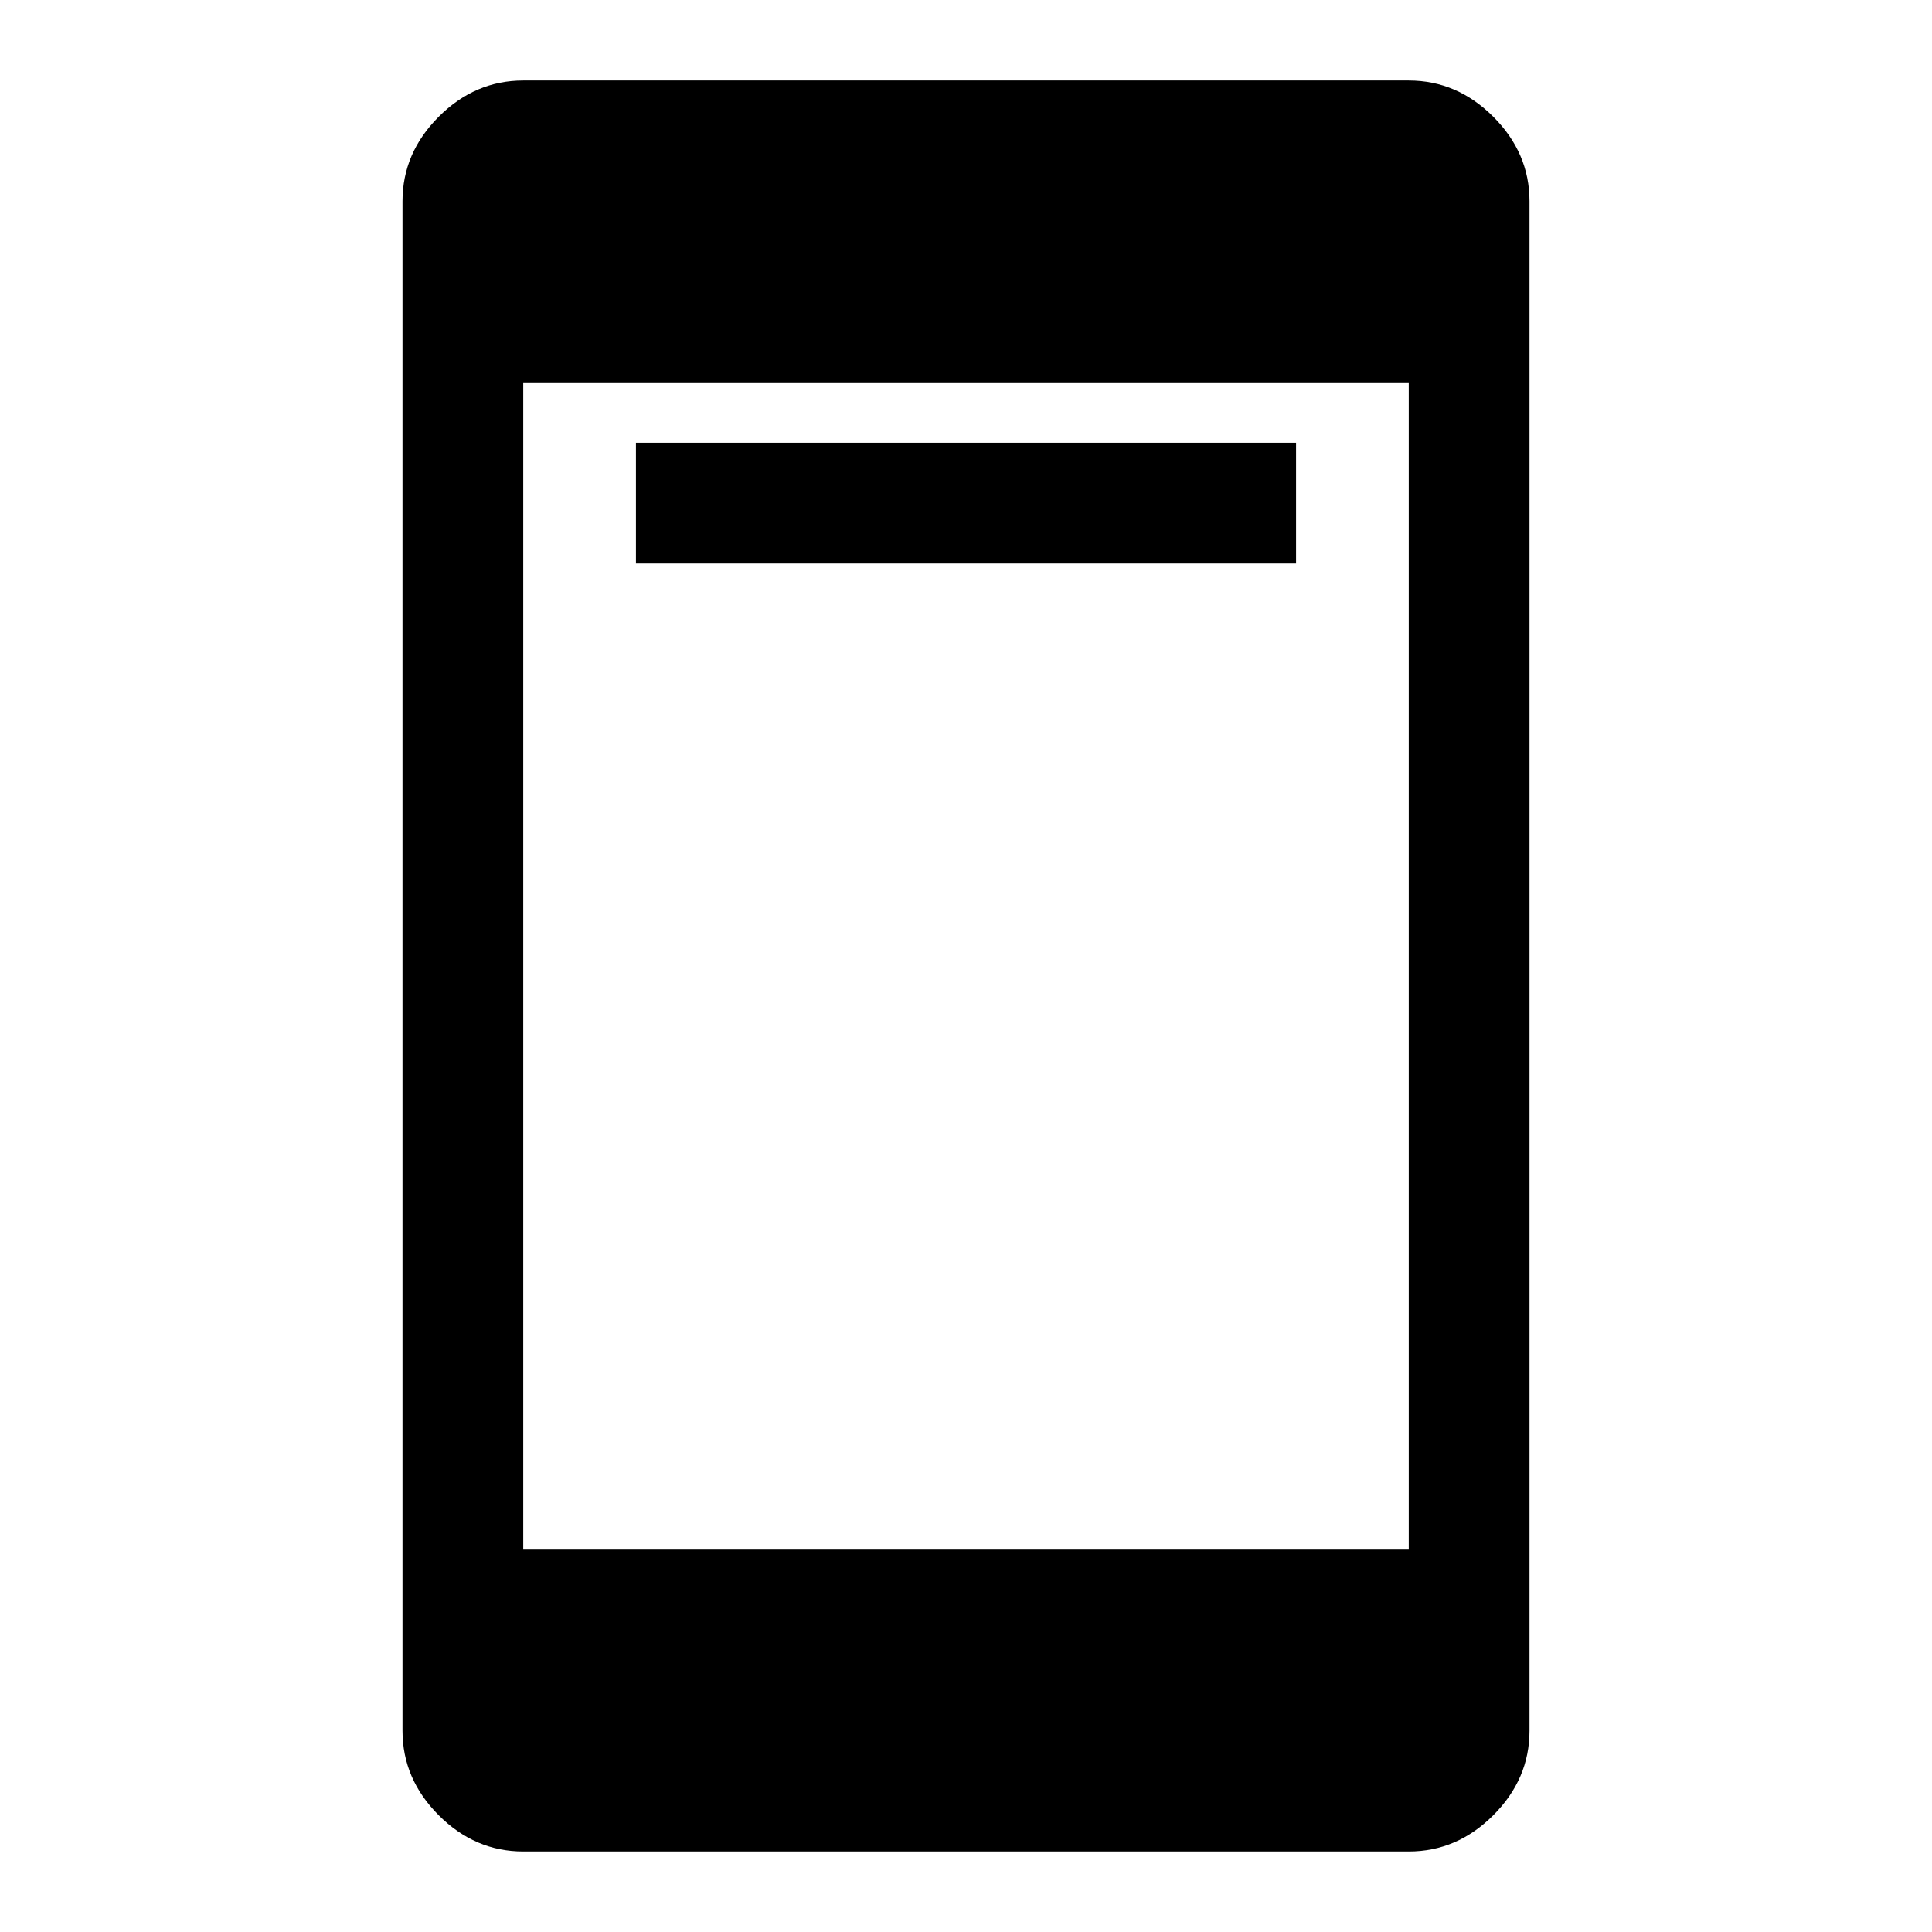 <svg xmlns="http://www.w3.org/2000/svg" width="48" height="48" viewBox="0 -960 960 960" fill="currentColor"><path d="M316-680v-60h328v60H316ZM260-40q-24 0-42-18t-18-42v-760q0-24 18-42t42-18h440q24 0 42 18t18 42v760q0 24-18 42t-42 18H260Zm0-150h440v-580H260v580Z"/></svg>